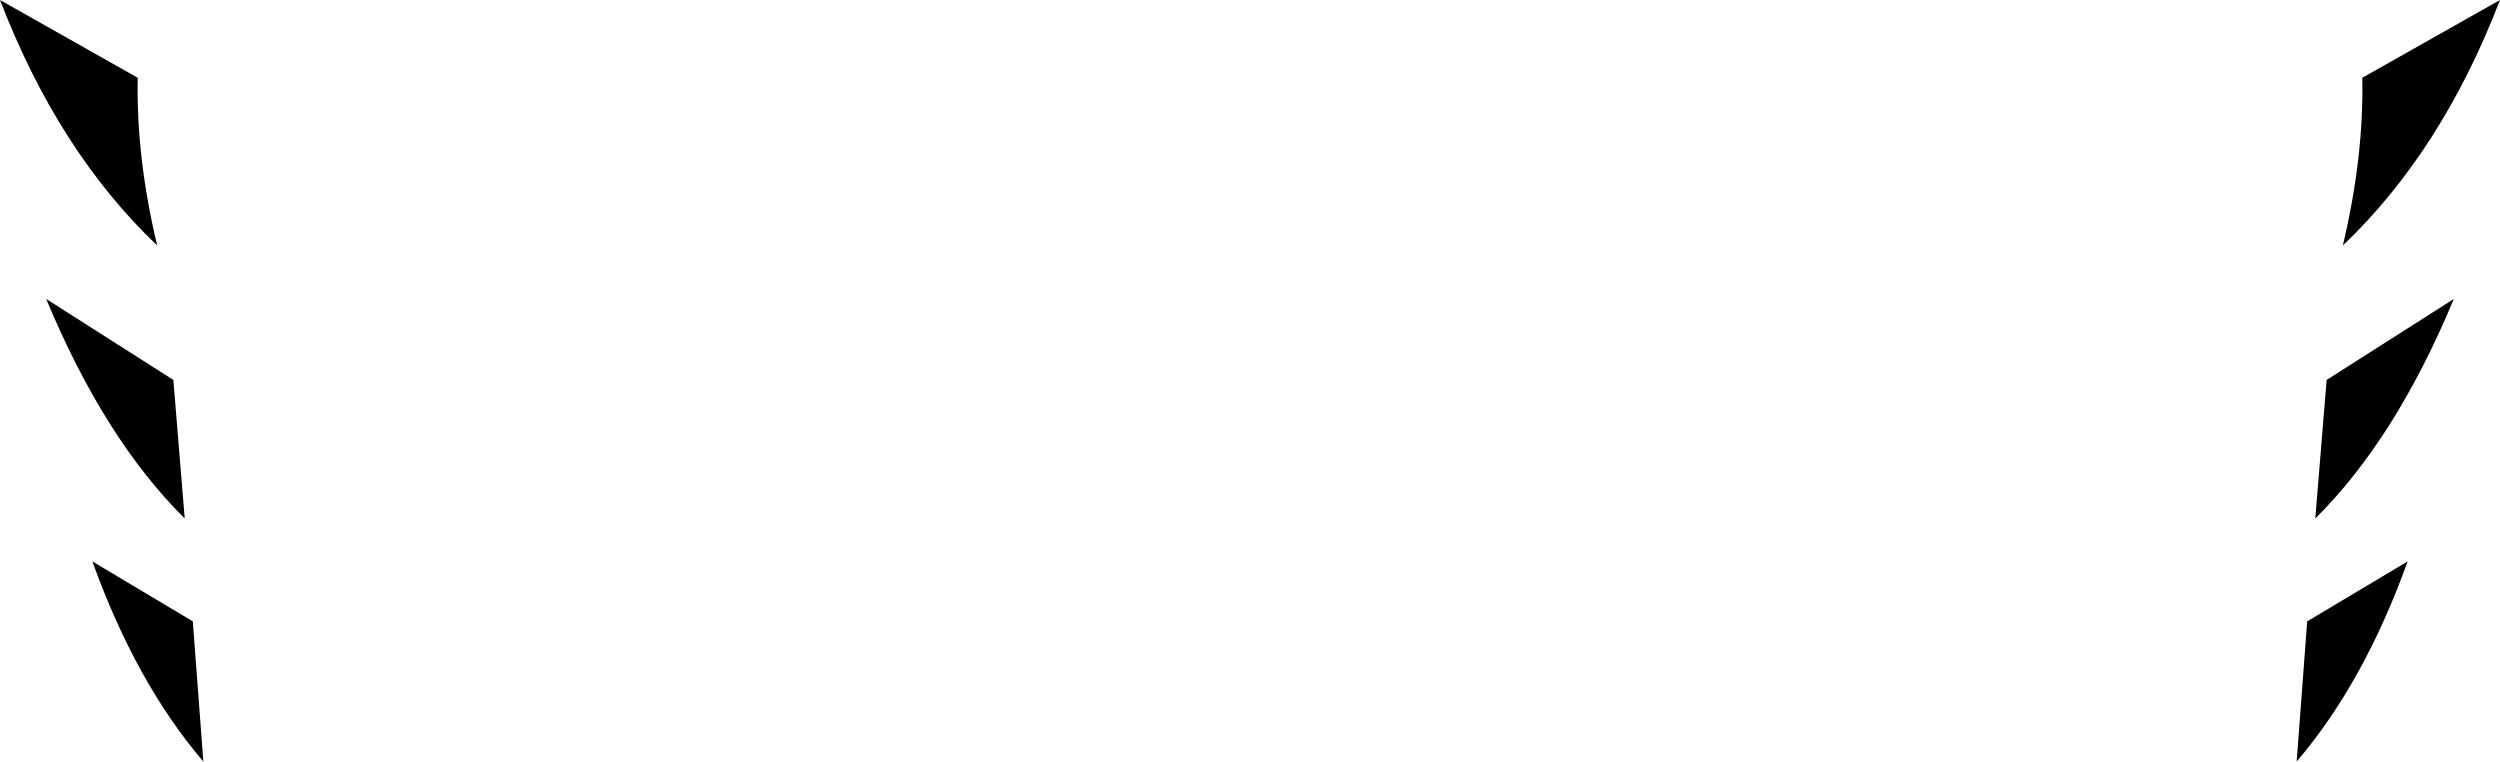 <?xml version="1.0" encoding="UTF-8" standalone="no"?>
<svg xmlns:xlink="http://www.w3.org/1999/xlink" height="47.0px" width="154.3px" xmlns="http://www.w3.org/2000/svg">
  <g transform="matrix(1.0, 0.0, 0.0, 1.0, -322.8, -310.5)">
    <path d="M331.3 315.3 Q331.2 320.2 332.5 325.65 326.4 319.85 322.8 310.5 L331.3 315.3 M325.65 328.95 L333.5 333.95 334.2 342.5 Q329.25 337.6 325.65 328.95 M465.7 342.5 L466.4 333.95 474.25 328.95 Q470.65 337.6 465.7 342.5 M334.7 348.85 L335.35 357.5 Q331.2 352.65 328.5 345.15 L334.7 348.85 M477.1 310.5 Q473.5 319.85 467.4 325.65 468.7 320.2 468.6 315.3 L477.1 310.5 M465.2 348.85 L471.4 345.15 Q468.7 352.65 464.55 357.5 L465.2 348.85" fill="#000000" fill-rule="evenodd" stroke="none"/>
  </g>
</svg>
